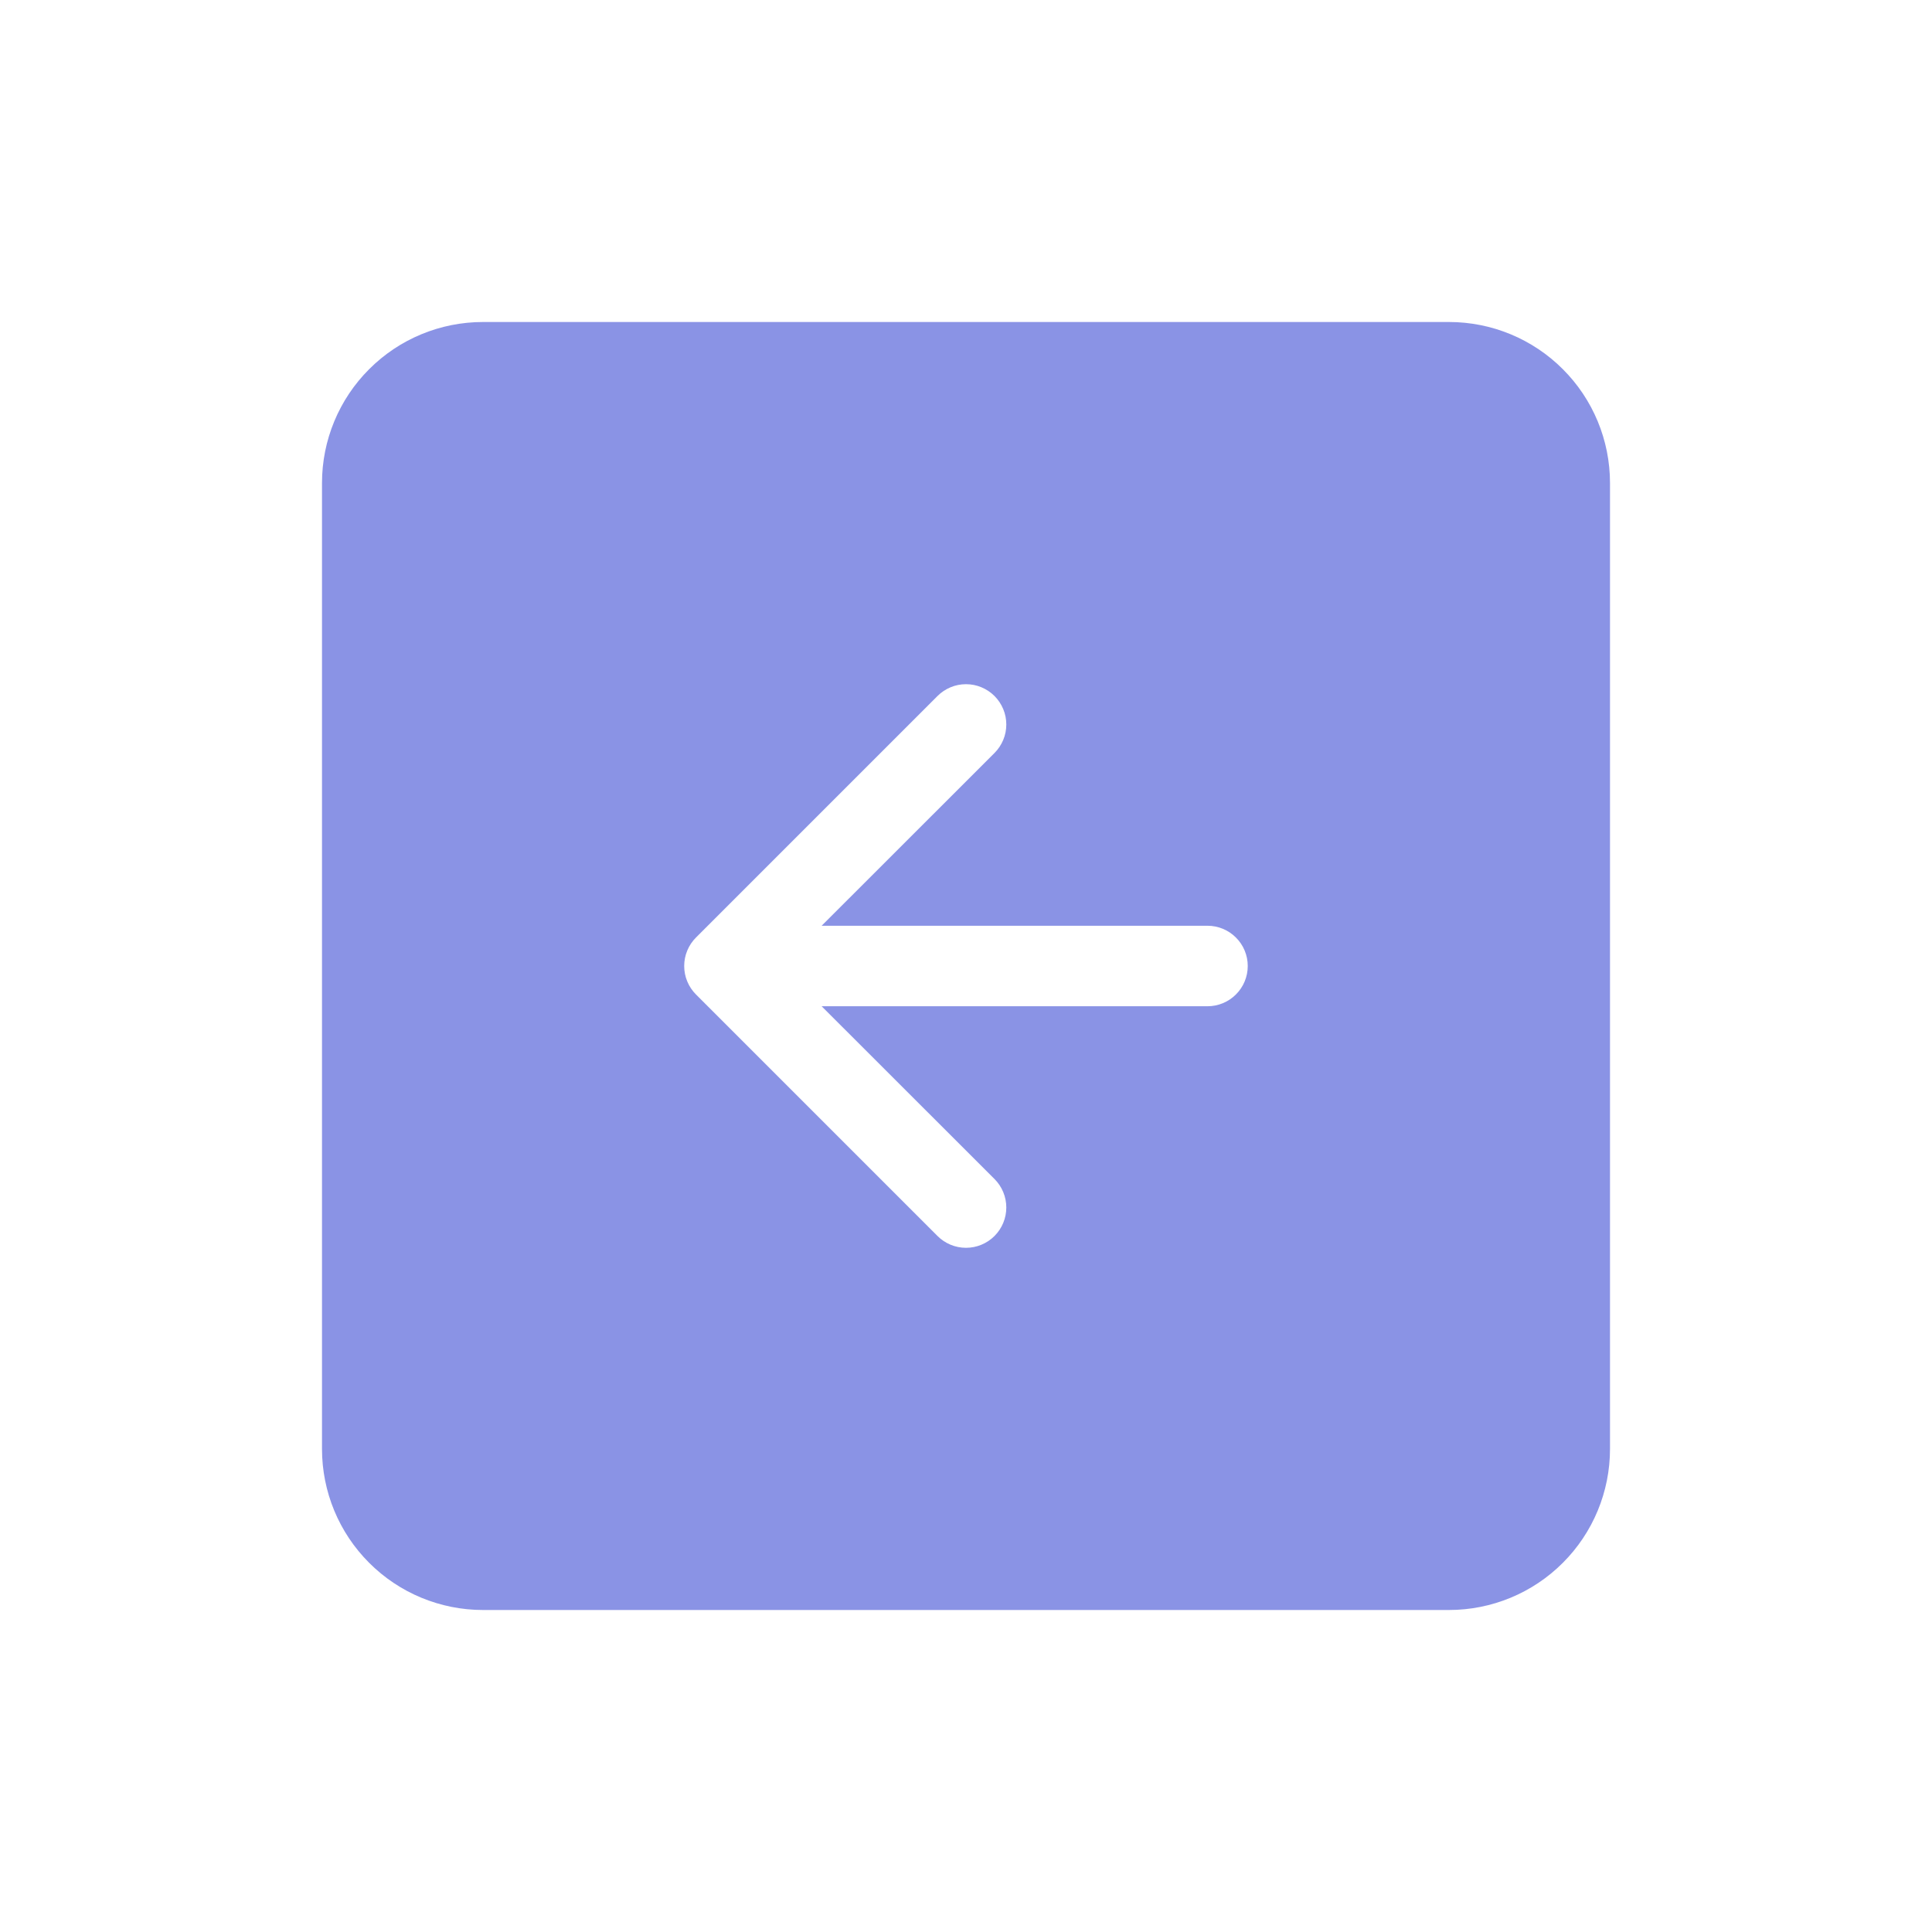 <svg width="36" height="36" viewBox="0 0 36 36" fill="none" xmlns="http://www.w3.org/2000/svg">
<g id="bi:arrow-left-square-fill" clip-path="url(#clip0_549_57)" filter="url(#filter0_d_549_57)">
<g id="Group">
<path id="Vector" fill-rule="evenodd" clip-rule="evenodd" d="M9 2C8.204 2 7.441 2.316 6.879 2.879C6.316 3.441 6 4.204 6 5L6 23C6 23.796 6.316 24.559 6.879 25.121C7.441 25.684 8.204 26 9 26H27C27.796 26 28.559 25.684 29.121 25.121C29.684 24.559 30 23.796 30 23V5C30 4.204 29.684 3.441 29.121 2.879C28.559 2.316 27.796 2 27 2H9ZM18.531 17.969C18.672 18.11 18.751 18.301 18.751 18.5C18.751 18.699 18.672 18.89 18.531 19.031C18.39 19.172 18.199 19.251 18 19.251C17.801 19.251 17.61 19.172 17.469 19.031L12.969 14.531C12.899 14.461 12.844 14.379 12.806 14.287C12.768 14.196 12.749 14.099 12.749 14C12.749 13.901 12.768 13.804 12.806 13.713C12.844 13.621 12.899 13.539 12.969 13.469L17.469 8.969C17.539 8.899 17.622 8.844 17.713 8.806C17.804 8.768 17.901 8.749 18 8.749C18.099 8.749 18.196 8.768 18.287 8.806C18.378 8.844 18.461 8.899 18.531 8.969C18.601 9.039 18.656 9.122 18.694 9.213C18.732 9.304 18.751 9.401 18.751 9.5C18.751 9.599 18.732 9.696 18.694 9.787C18.656 9.878 18.601 9.961 18.531 10.031L15.31 13.25H22.5C22.699 13.25 22.89 13.329 23.03 13.47C23.171 13.61 23.25 13.801 23.25 14C23.25 14.199 23.171 14.39 23.03 14.53C22.89 14.671 22.699 14.75 22.5 14.75H15.31L18.531 17.969Z" fill="#8A93E5"/>
</g>
</g>
<defs>
<filter id="filter0_d_549_57" x="0" y="0" width="36" height="36" filterUnits="userSpaceOnUse" color-interpolation-filters="sRGB">
<feFlood flood-opacity="0" result="BackgroundImageFix"/>
<feColorMatrix in="SourceAlpha" type="matrix" values="0 0 0 0 0 0 0 0 0 0 0 0 0 0 0 0 0 0 127 0" result="hardAlpha"/>
<feOffset dy="4"/>
<feGaussianBlur stdDeviation="3"/>
<feColorMatrix type="matrix" values="0 0 0 0 0.541 0 0 0 0 0.576 0 0 0 0 0.898 0 0 0 0.15 0"/>
<feBlend mode="normal" in2="BackgroundImageFix" result="effect1_dropShadow_549_57"/>
<feBlend mode="normal" in="SourceGraphic" in2="effect1_dropShadow_549_57" result="shape"/>
</filter>
<clipPath id="clip0_549_57">
<rect width="24" height="24" fill="white" transform="translate(6 2)"/>
</clipPath>
</defs>
</svg>
